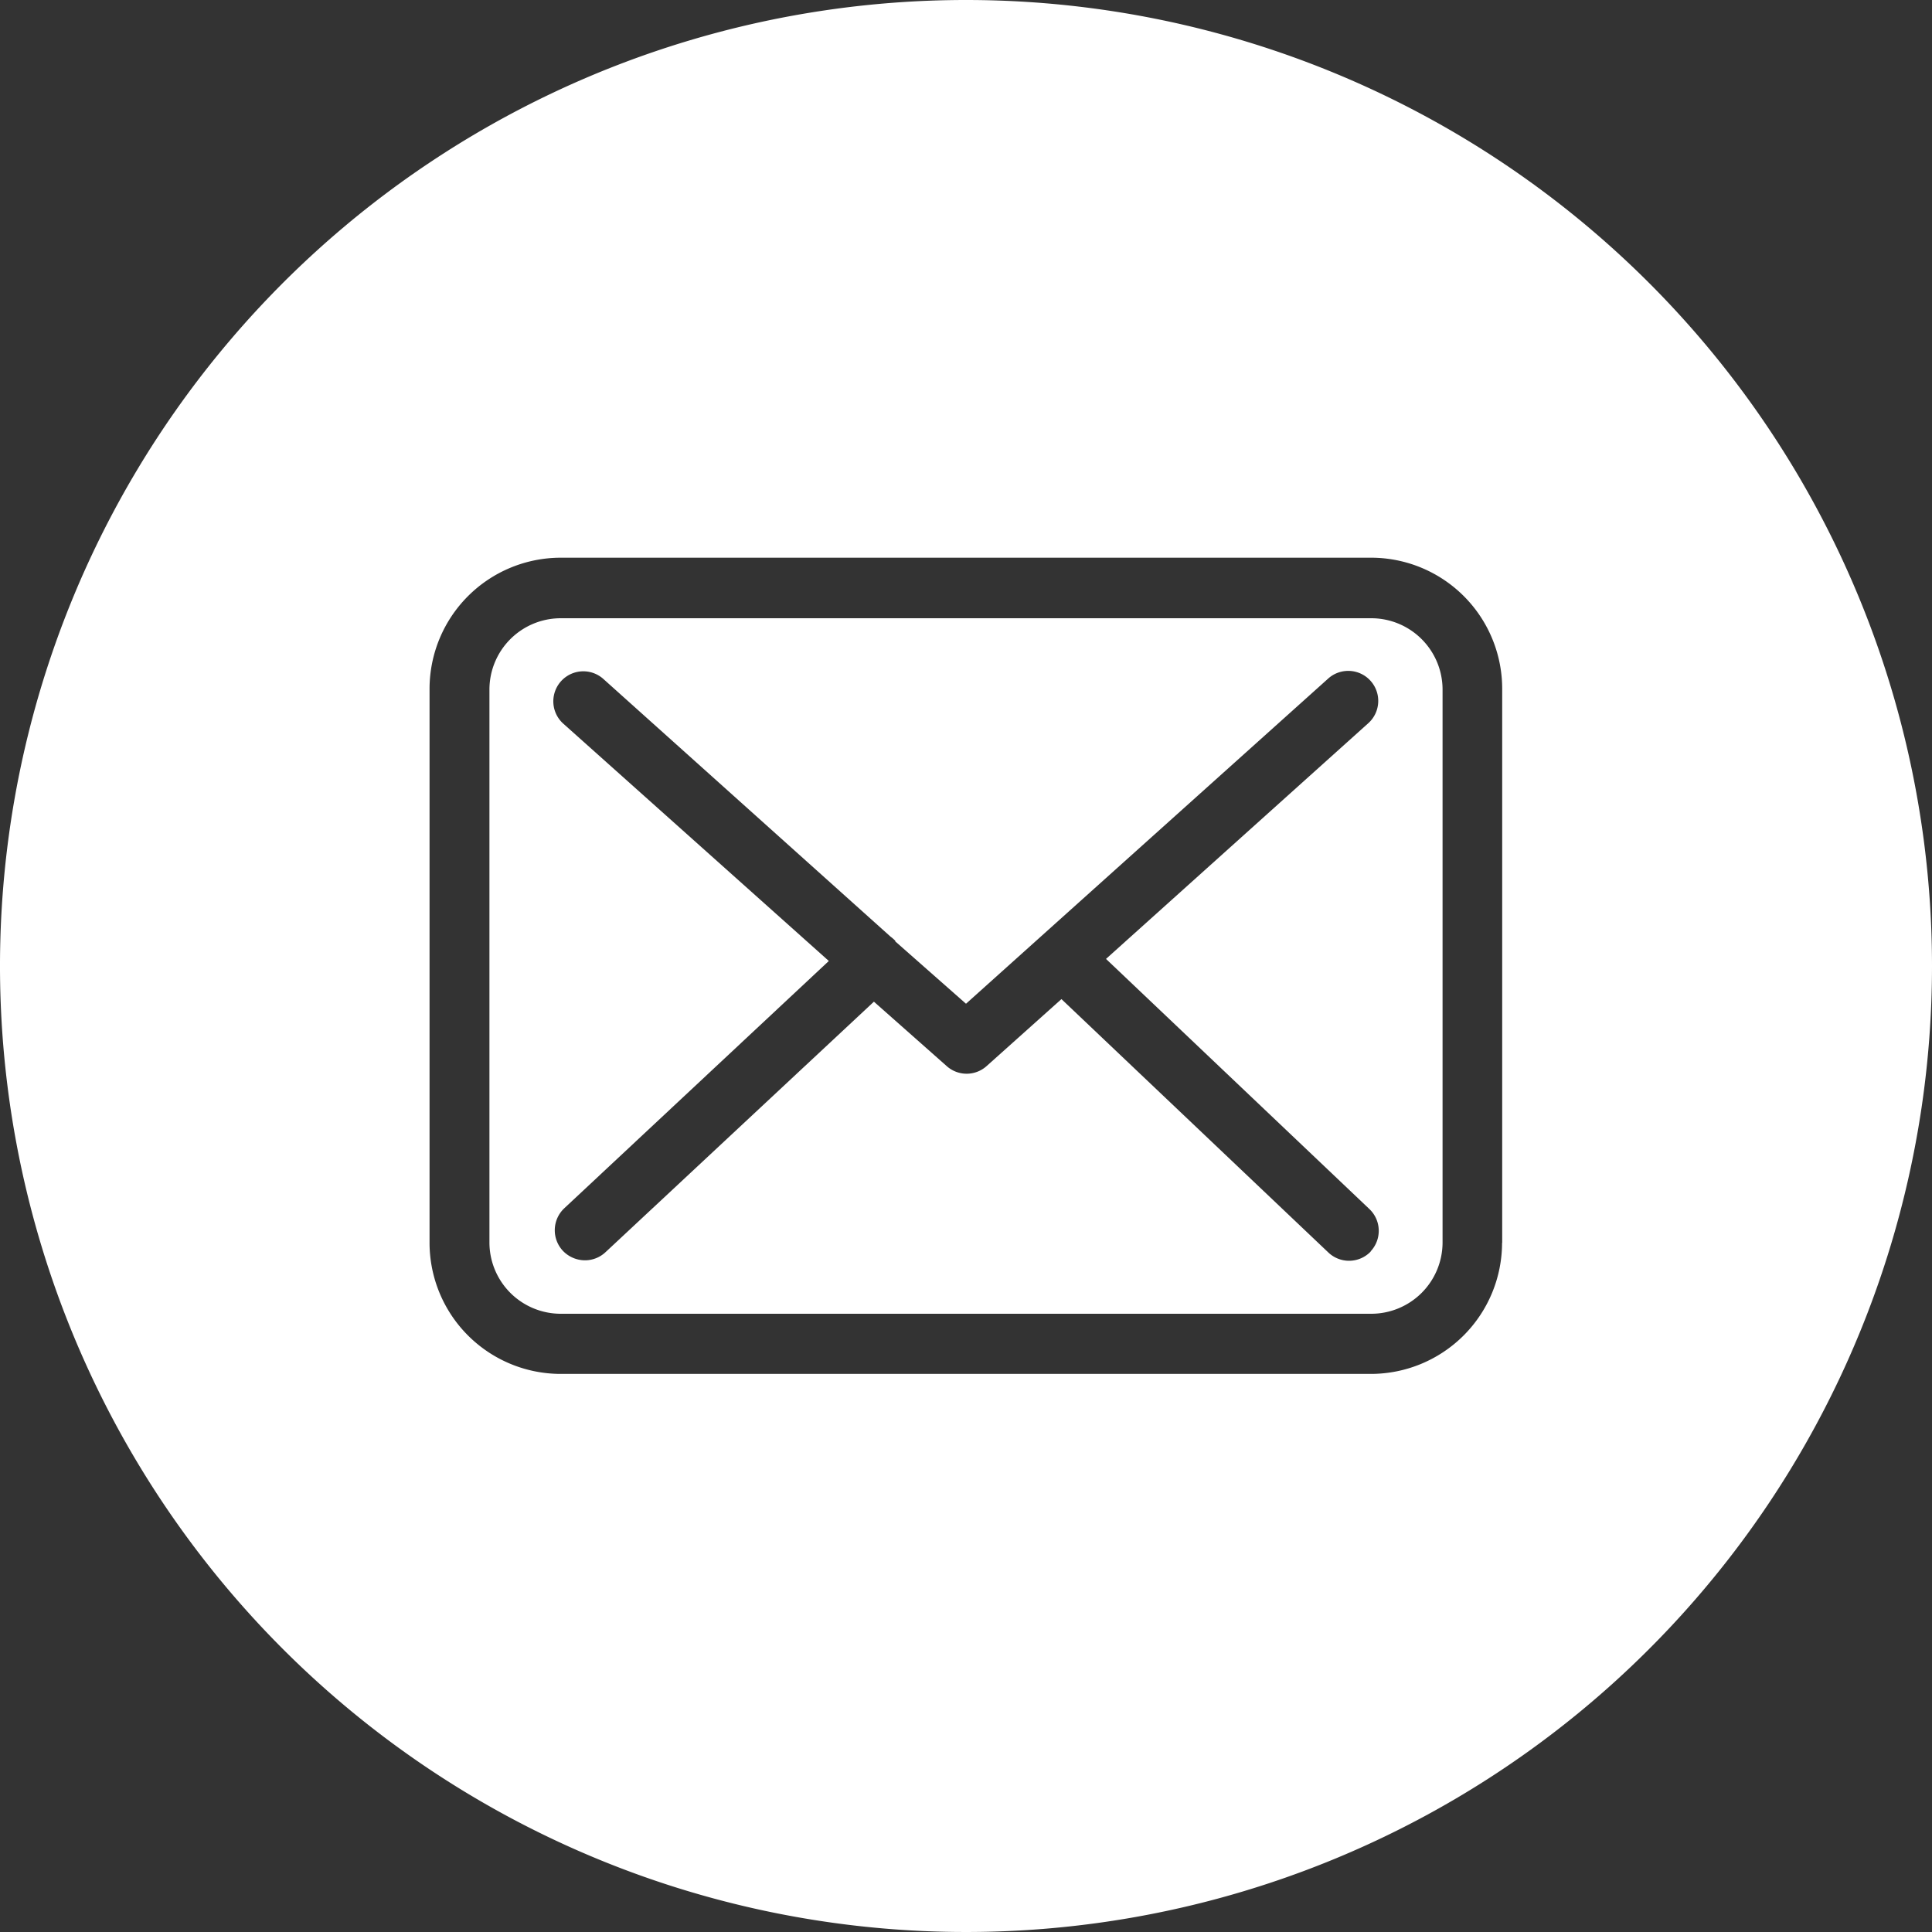 <svg id="Camada_1" data-name="Camada 1" xmlns="http://www.w3.org/2000/svg" viewBox="0 0 150 150"><rect x="0" y="0" width="150" height="150" fill="#333333" stroke="none"/><defs><style>.cls-1{fill:#fff;}</style></defs><title>Icones Ti grad</title><path class="cls-1" d="M112,53.5A5.54,5.54,0,0,0,106.44,48H43.54A5.54,5.54,0,0,0,38,53.5v43A5.54,5.54,0,0,0,43.54,102h62.92A5.54,5.54,0,0,0,112,96.49h0v-43Zm-5.57,43.66a2.33,2.33,0,0,1-3.29.09L82.41,77.57l-5.81,5.2a2.32,2.32,0,0,1-3.1,0l-5.65-5L47,97.23a2.33,2.33,0,0,1-1.59.62,2.38,2.38,0,0,1-1.71-.74,2.34,2.34,0,0,1,.1-3.29L64.35,74.61,43.74,56.19a2.33,2.33,0,1,1,3.1-3.48l22.29,20a3.53,3.53,0,0,1,.38.33,0.09,0.09,0,0,0,0,.05L75,77.93l28.08-25.21a2.33,2.33,0,1,1,3.12,3.46L85.87,74.45l20.45,19.42A2.33,2.33,0,0,1,106.41,97.16Z"/><path class="cls-1" d="M75,0a75,75,0,1,0,75,75A75,75,0,0,0,75,0Zm41.62,96.49a10.19,10.19,0,0,1-10.18,10.18H43.54A10.19,10.19,0,0,1,33.35,96.49v-43A10.19,10.19,0,0,1,43.54,43.3h62.92a10.18,10.18,0,0,1,10.17,10.2v43Z"/></svg>